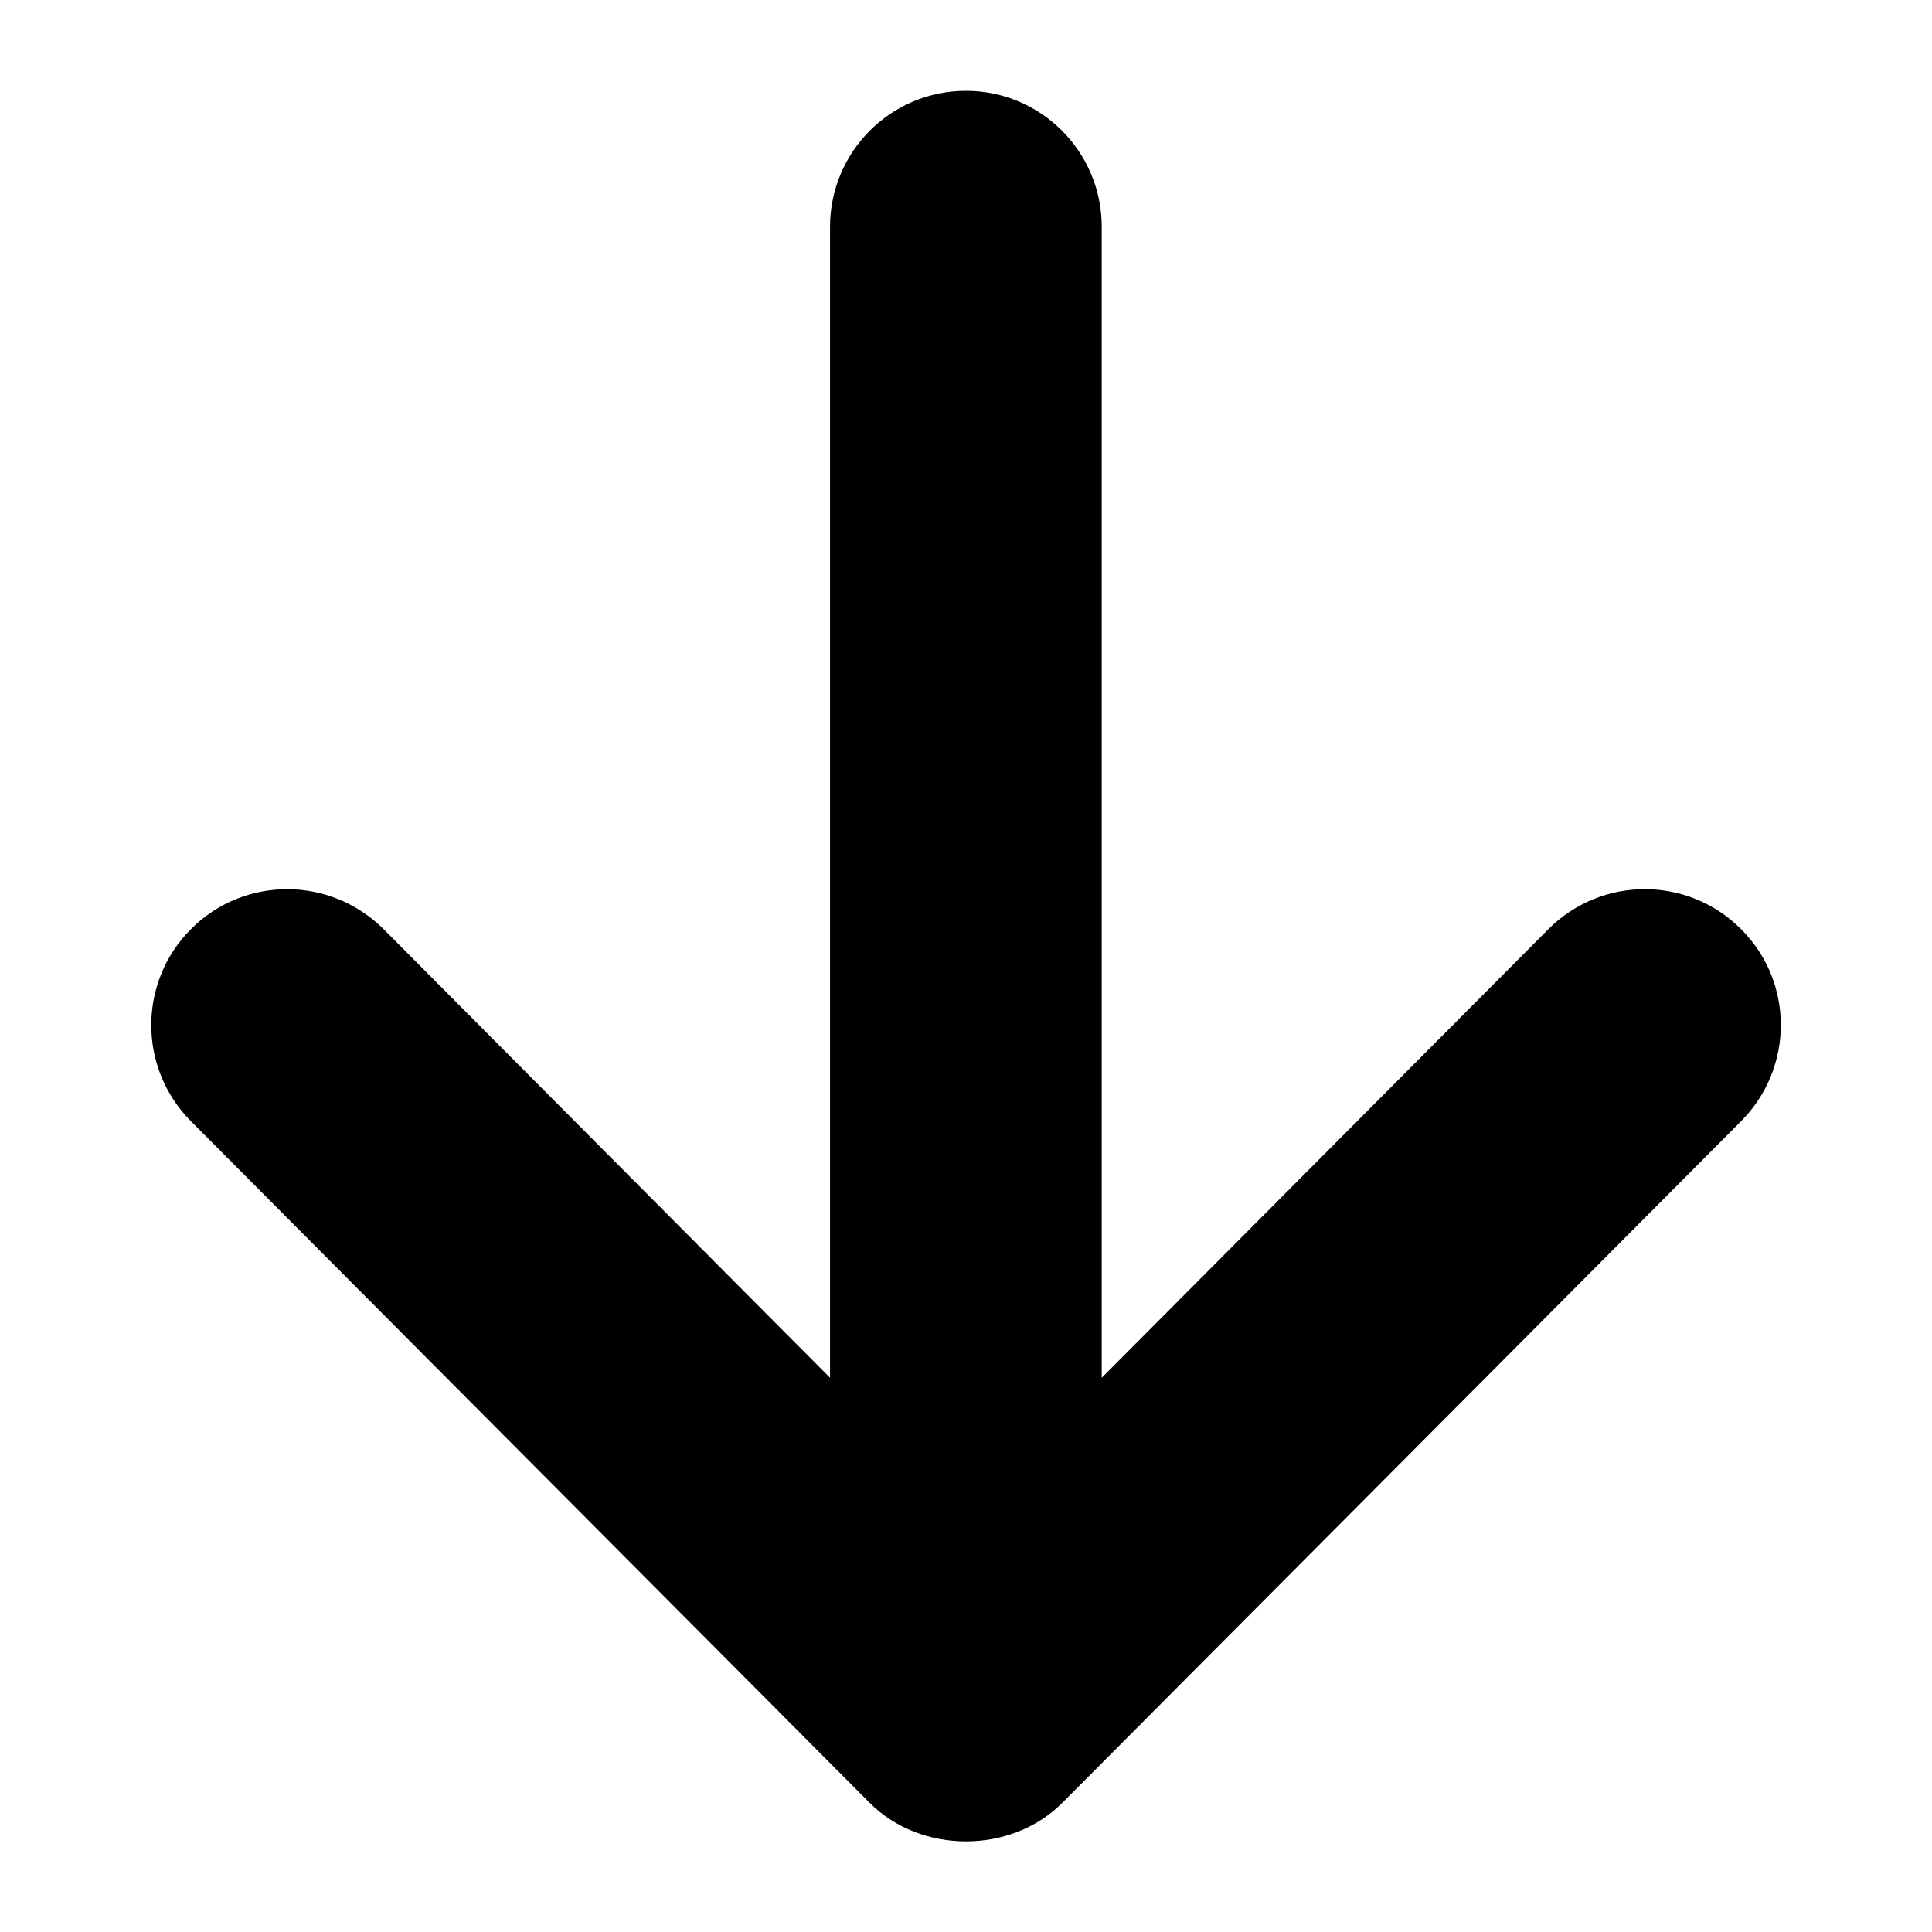 <svg viewBox="0 0 8 8" id="downArrow" xmlns="http://www.w3.org/2000/svg">
<path d="M0.79 4.642L3.601 7.465C3.813 7.678 4.187 7.678 4.399 7.465L7.21 4.642C7.429 4.421 7.429 4.065 7.208 3.846C6.988 3.627 6.632 3.627 6.412 3.847L4.562 5.705V0.939C4.562 0.628 4.31 0.376 4 0.376C3.689 0.376 3.437 0.628 3.437 0.939V5.705L1.588 3.847C1.477 3.737 1.333 3.682 1.189 3.682C1.045 3.682 0.901 3.737 0.792 3.846C0.572 4.065 0.571 4.421 0.79 4.642Z" />
</svg>
